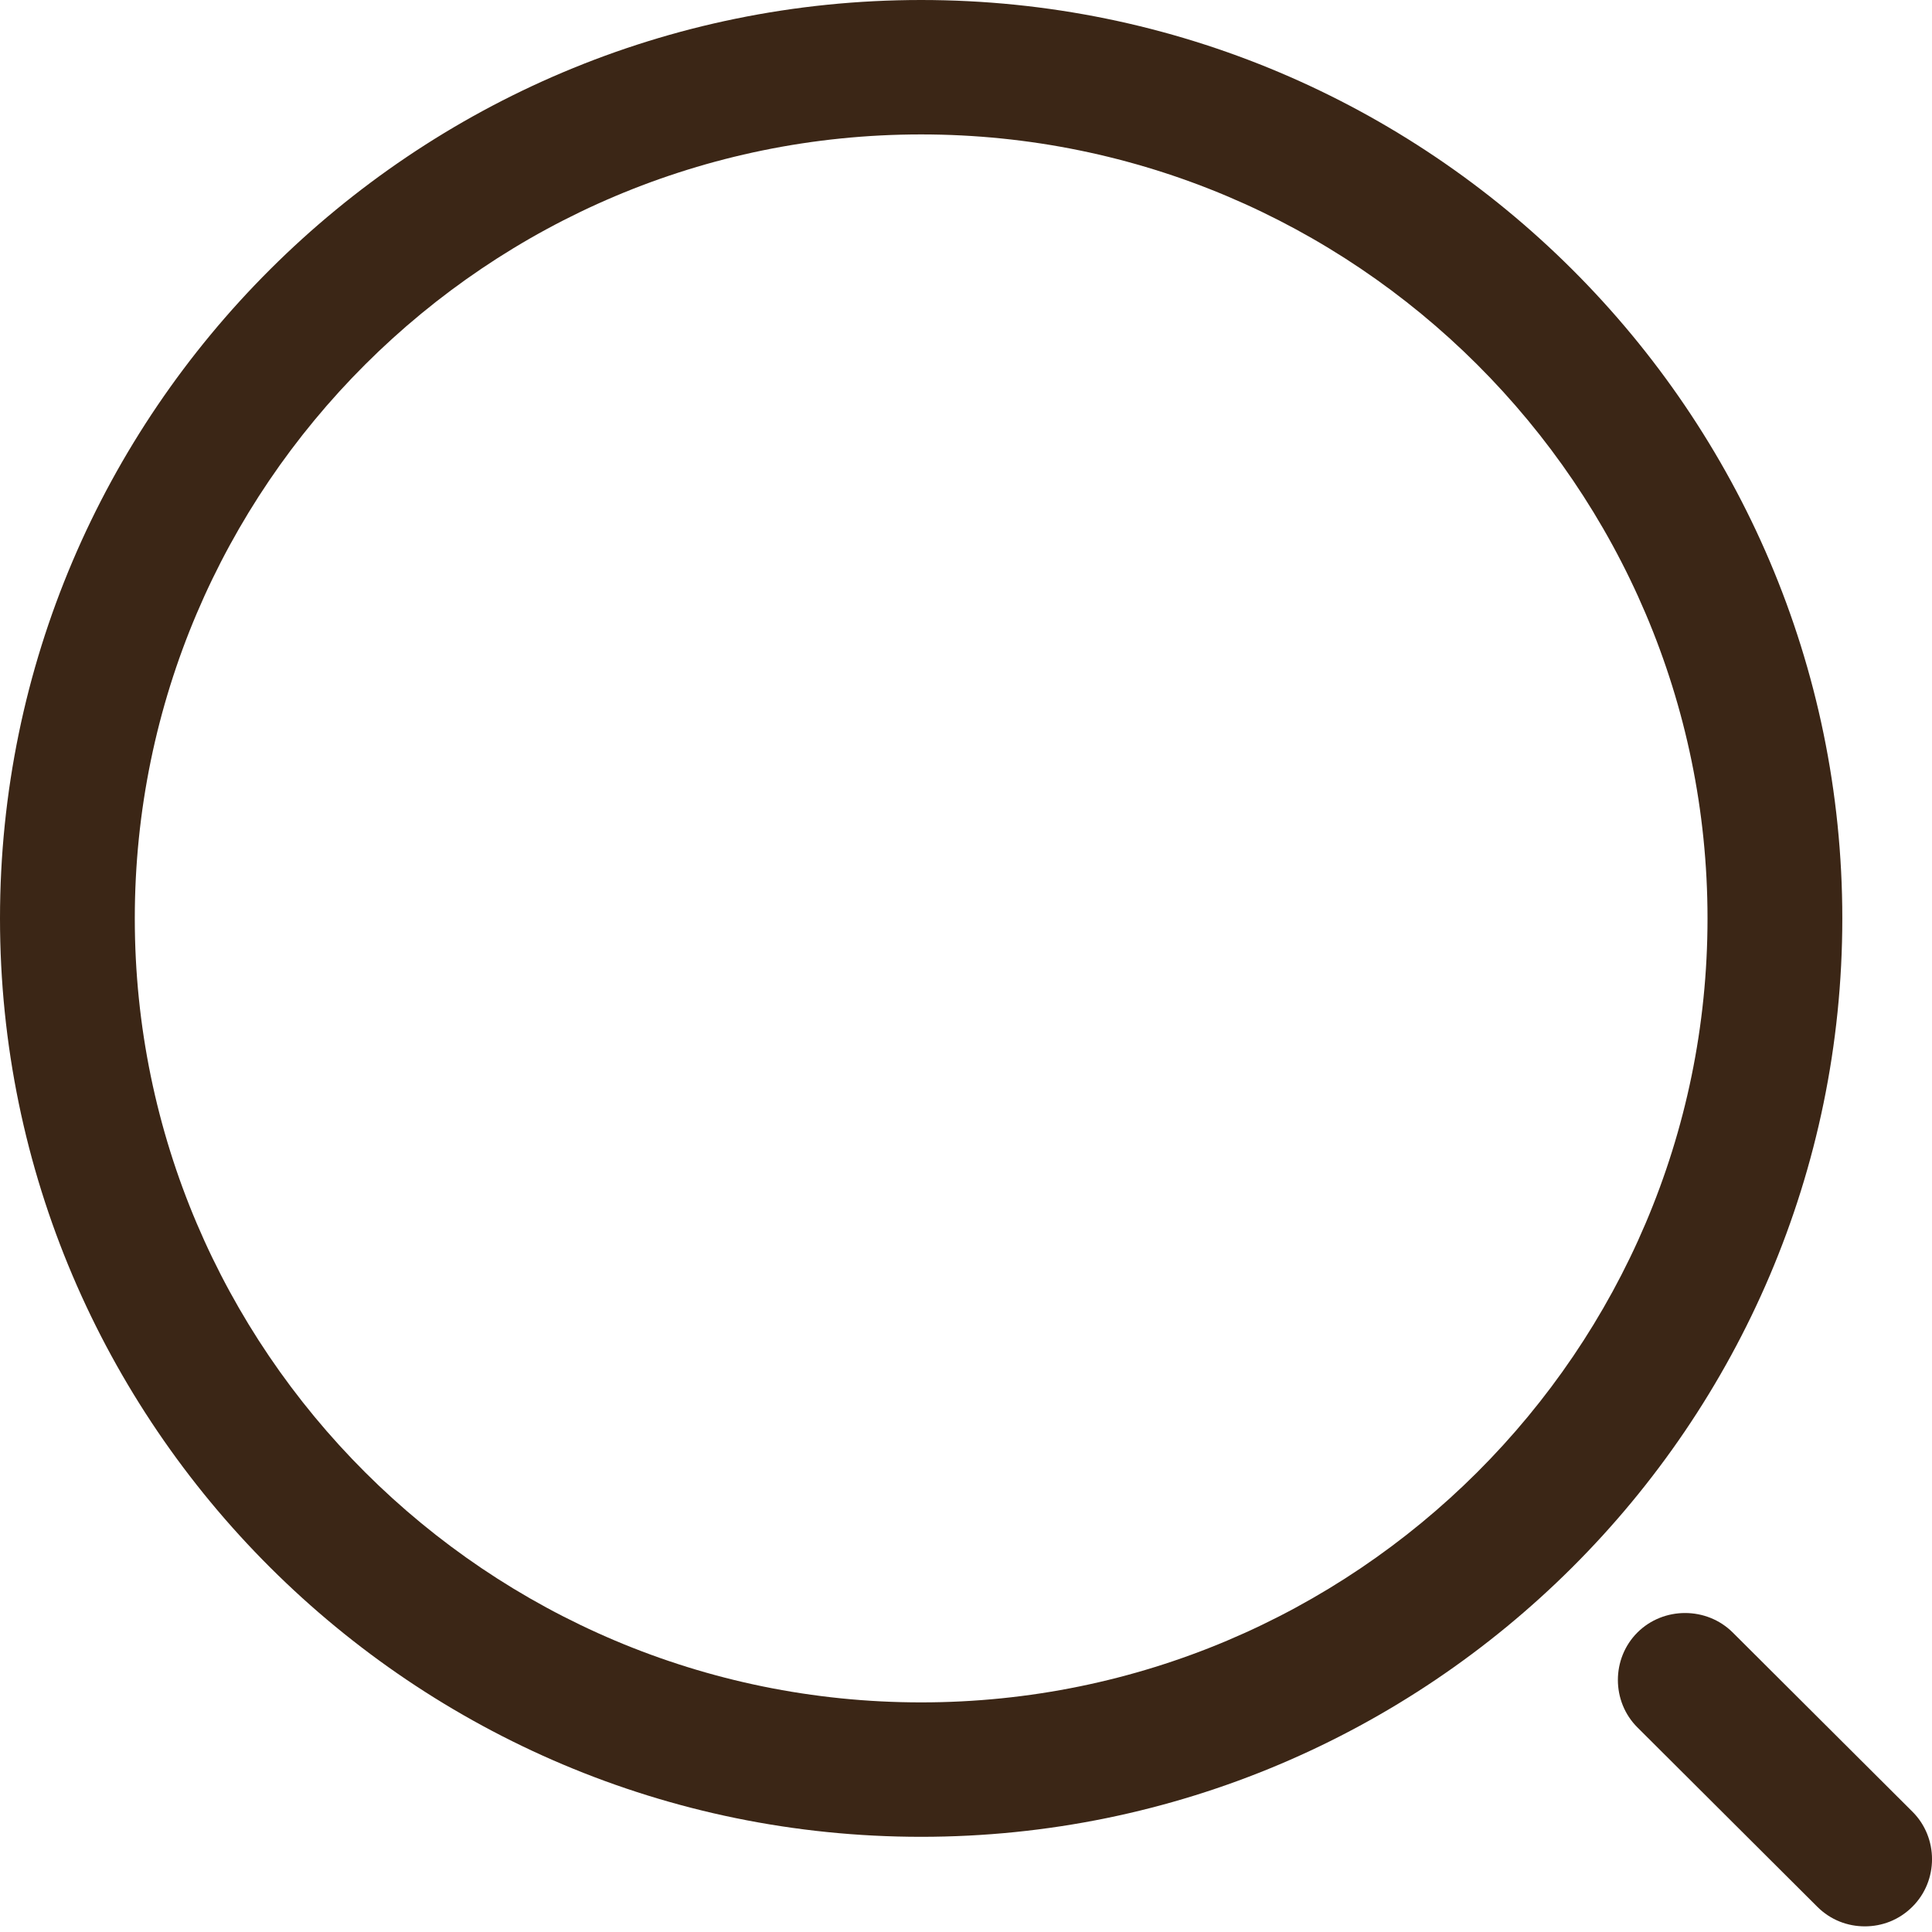 <svg width="26" height="26" viewBox="0 0 26 26" fill="none" xmlns="http://www.w3.org/2000/svg">
<path d="M12.396 24.719C5.563 24.719 0 19.172 0 12.36C0 5.547 5.563 0 12.396 0C19.23 0 24.793 5.547 24.793 12.36C24.793 19.172 19.23 24.719 12.396 24.719ZM12.396 1.809C6.555 1.809 1.814 6.548 1.814 12.36C1.814 18.172 6.555 22.91 12.396 22.91C18.238 22.91 22.979 18.172 22.979 12.36C22.979 6.548 18.238 1.809 12.396 1.809Z" fill="#3B2616"/>
<path d="M25.096 25.924C24.866 25.924 24.636 25.84 24.455 25.659L22.036 23.247C21.685 22.898 21.685 22.319 22.036 21.969C22.387 21.62 22.967 21.62 23.318 21.969L25.737 24.381C26.088 24.731 26.088 25.309 25.737 25.659C25.556 25.84 25.326 25.924 25.096 25.924Z" fill="#3B2616"/>
</svg>
